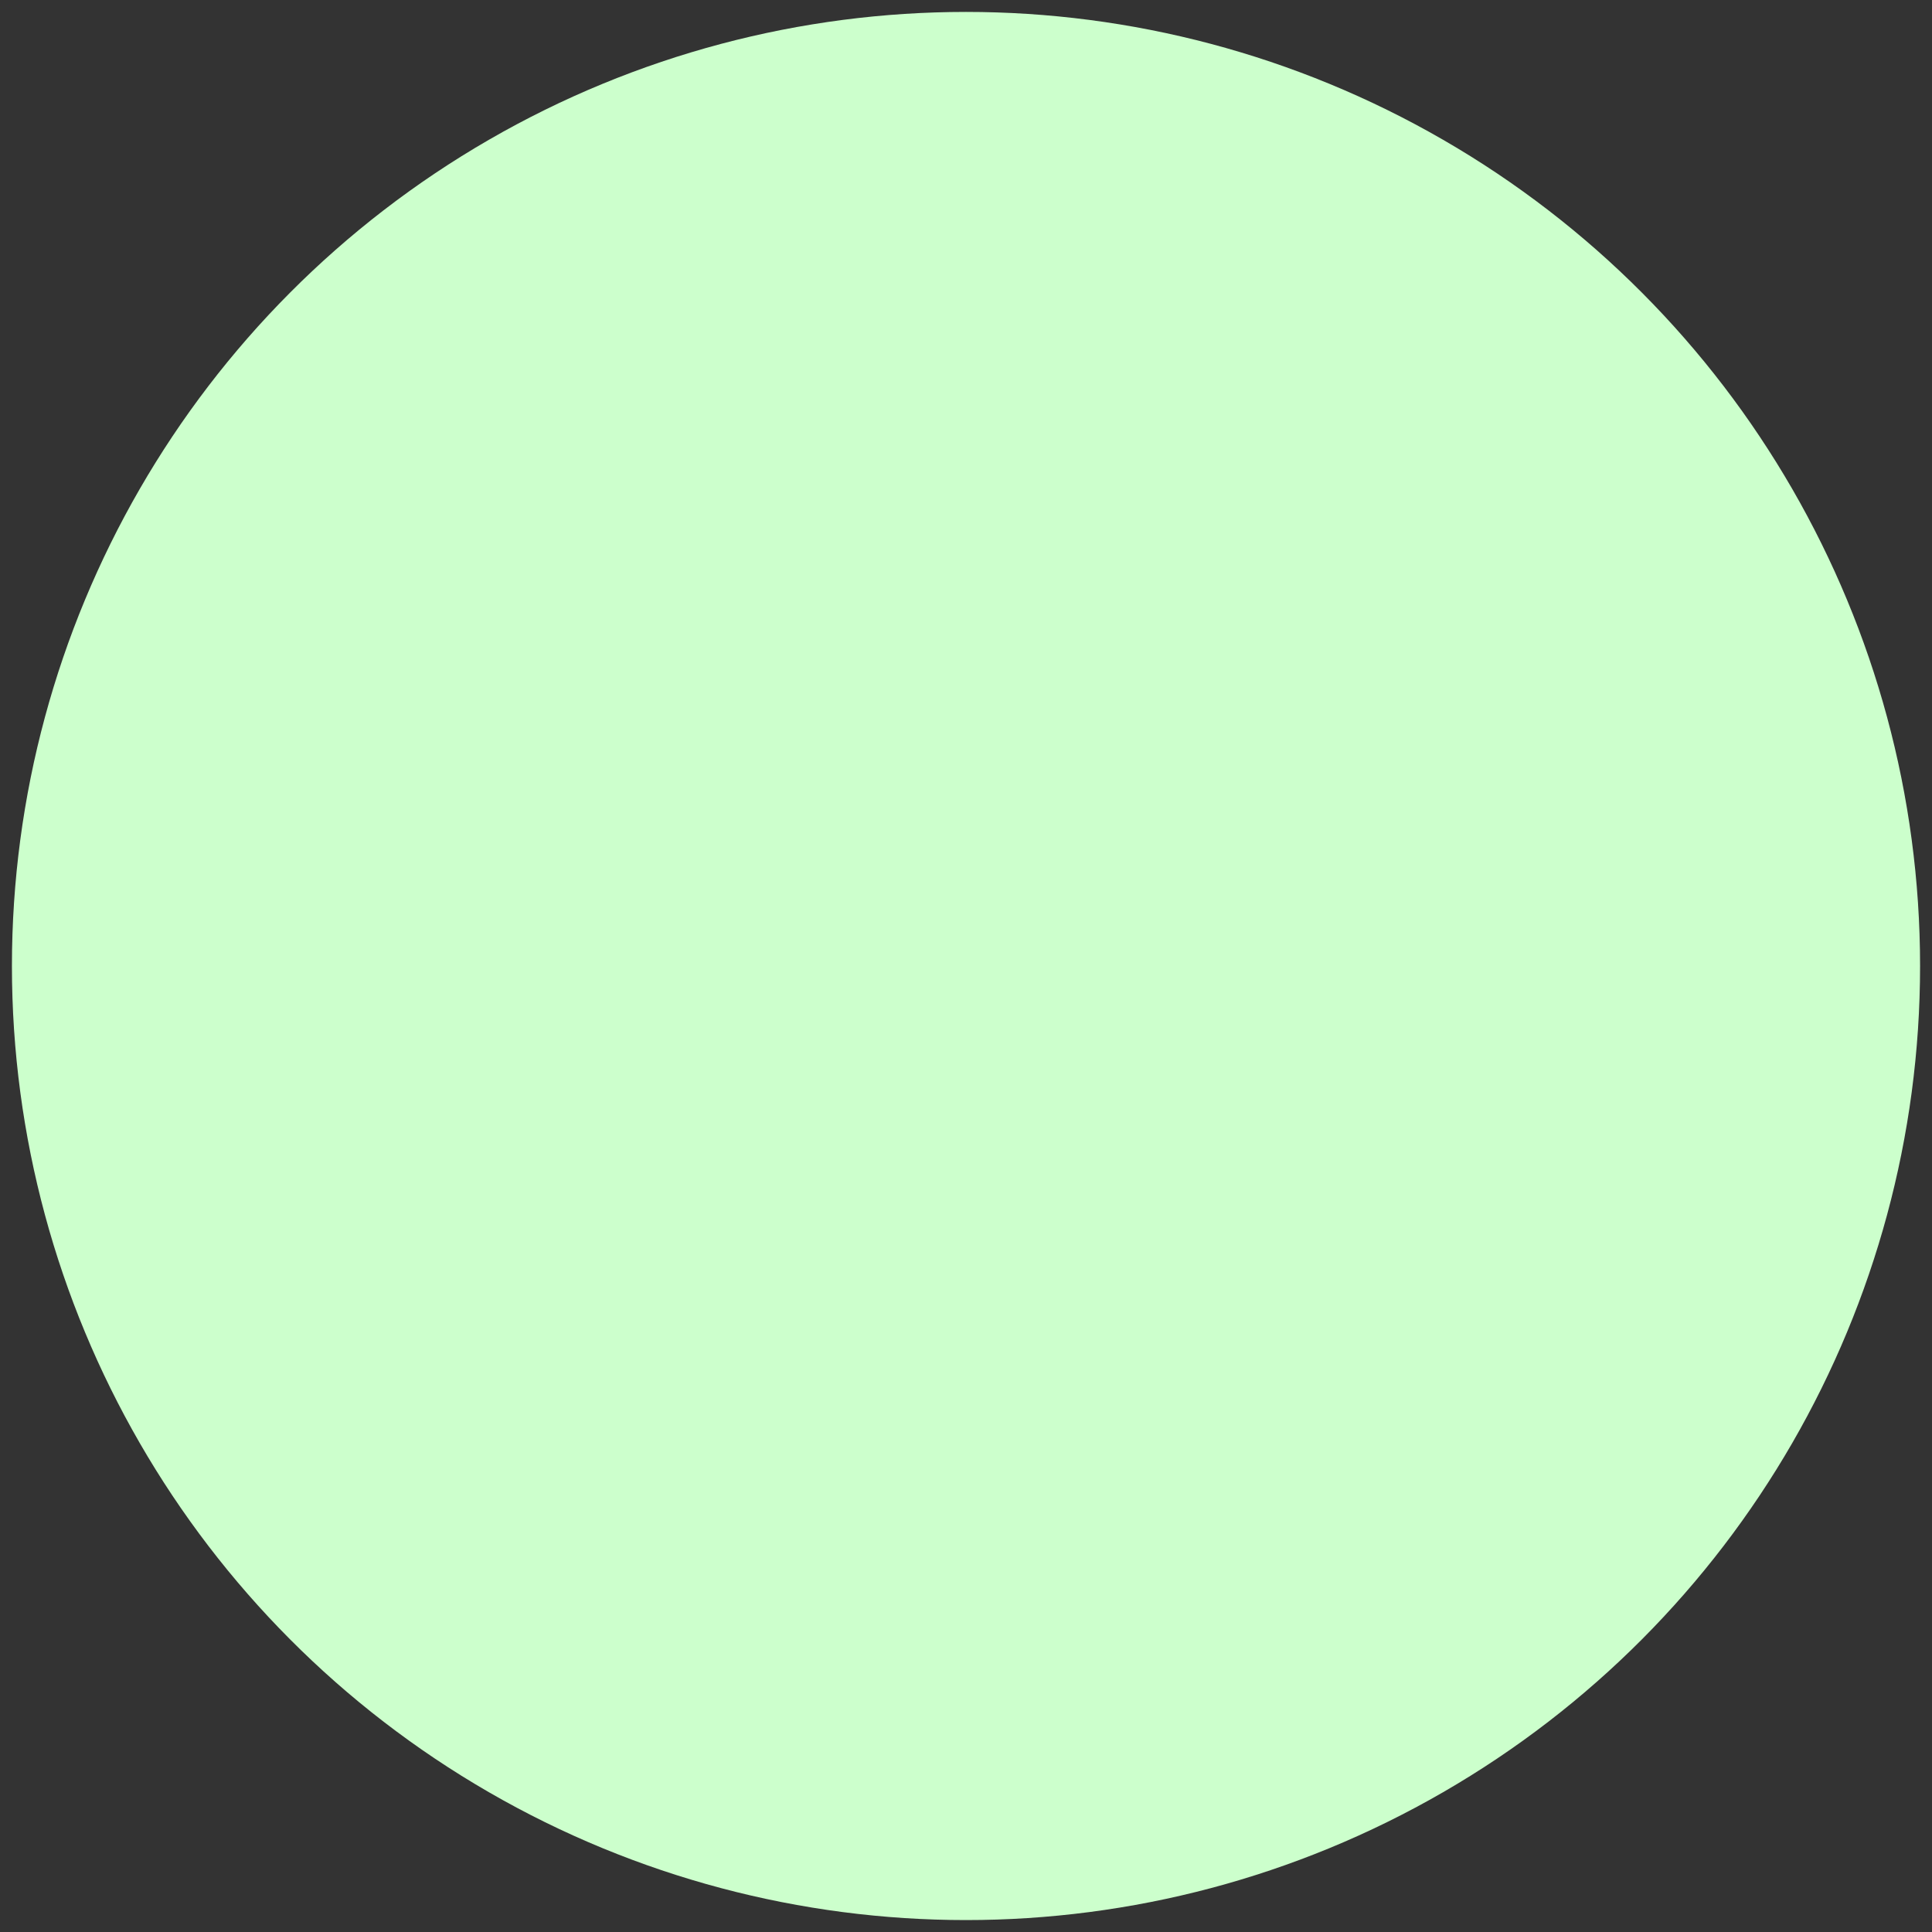 <?xml version="1.0" encoding="UTF-8"?>
<!DOCTYPE svg PUBLIC "-//W3C//DTD SVG 1.1//EN" "http://www.w3.org/Graphics/SVG/1.1/DTD/svg11.dtd">
<svg xmlns="http://www.w3.org/2000/svg" xmlns:xlink="http://www.w3.org/1999/xlink" version="1.1" width="81px" height="81px" viewBox="-0.5 -0.5 81 81"><rect x="-0.5" y="-0.5" width="81" height="81" fill="#333333" stroke="none"/><defs/><g><ellipse cx="40" cy="40" rx="40" ry="40" fill="#ccffcc" stroke="none" pointer-events="all"/></g></svg>